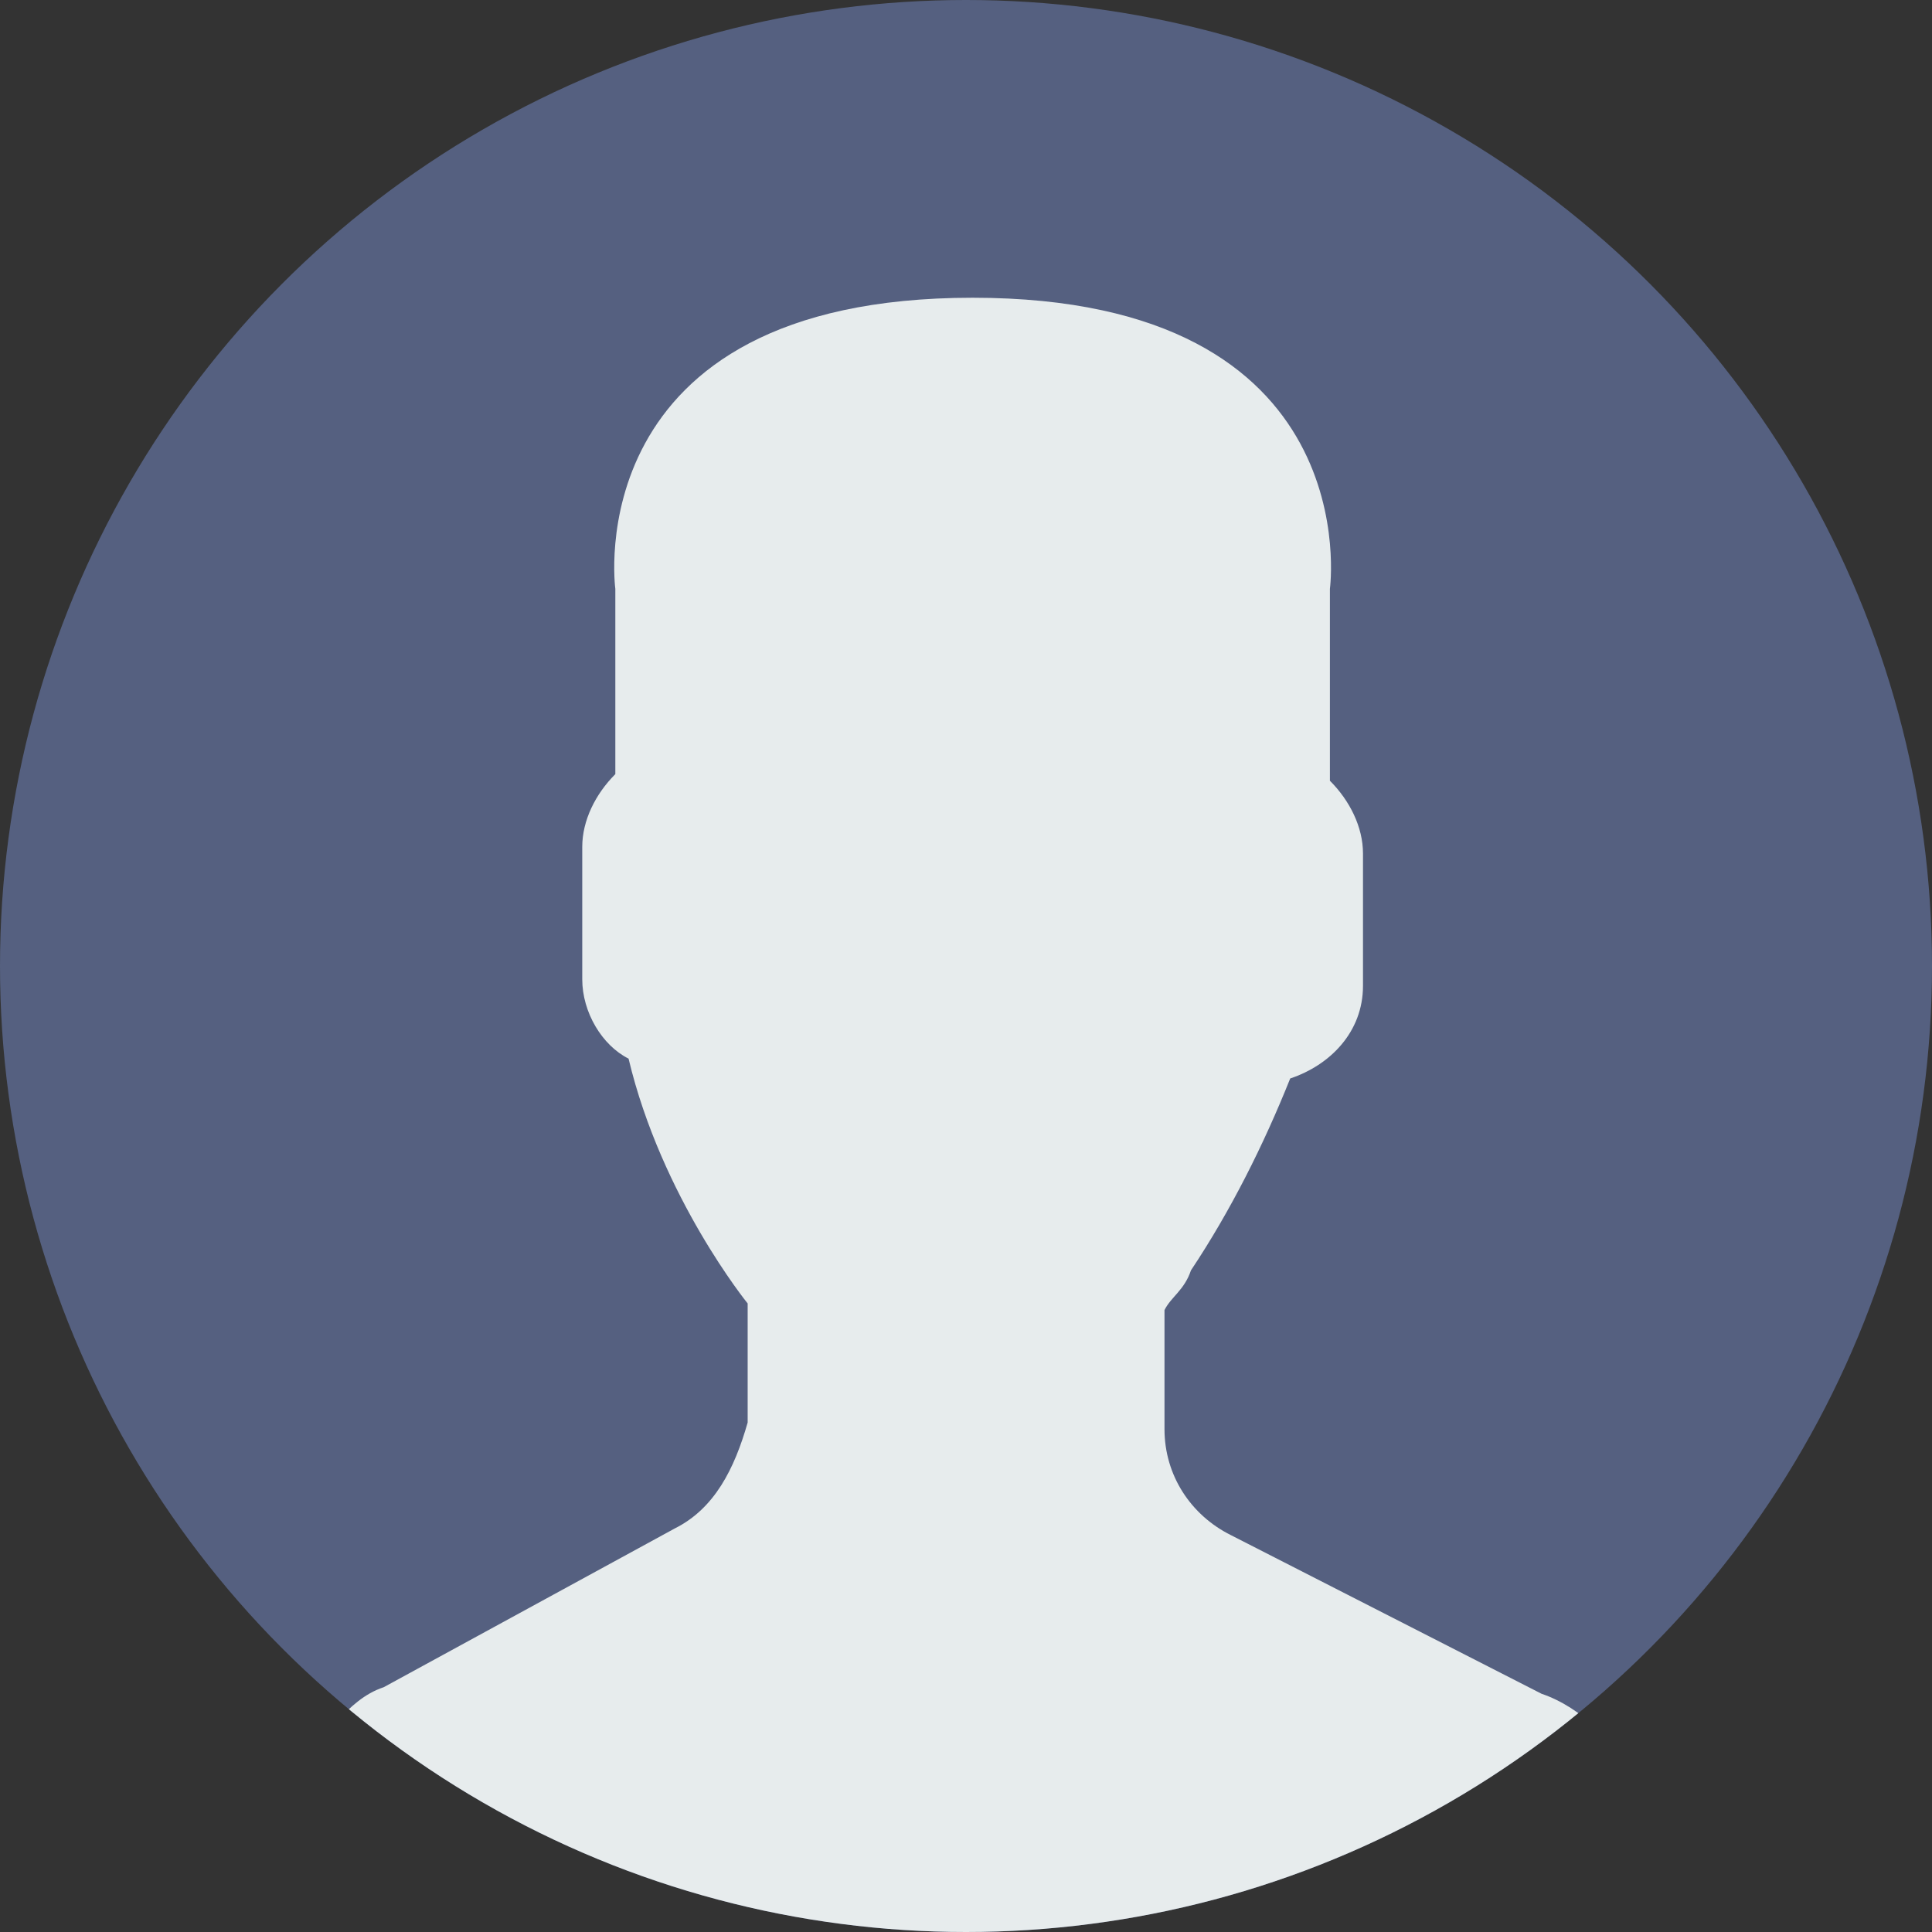 <?xml version="1.0" encoding="utf-8"?>
<!-- Generator: Adobe Illustrator 23.0.1, SVG Export Plug-In . SVG Version: 6.00 Build 0)  -->
<svg version="1.1" id="Layer_1" xmlns="http://www.w3.org/2000/svg" xmlns:xlink="http://www.w3.org/1999/xlink" x="0px" y="0px"
	 viewBox="0 0 29.2 29.2" style="enable-background:new 0 0 29.2 29.2;" xml:space="preserve">
<rect x="0" y="0" width="29.2" height="29.2" fill="#333333" stroke="none"/>
<style type="text/css">
	.st0{fill:#556080;}
	.st1{clip-path:url(#SVGID_2_);fill:#E7ECED;}
</style>
<desc>Created with Lunacy</desc>
<circle class="st0" cx="14.6" cy="14.6" r="14.6"/>
<g>
	<defs>
		<circle id="SVGID_1_" cx="14.6" cy="14.6" r="14.6"/>
	</defs>
	<clipPath id="SVGID_2_">
		<use xlink:href="#SVGID_1_"  style="overflow:visible;"/>
	</clipPath>
	<path id="Path" class="st1" d="M10.2,23.1l-4.4,2.4c-0.3,0.1-0.5,0.3-0.7,0.5c2.6,2.2,5.9,3.5,9.5,3.5c3.6,0,6.9-1.3,9.5-3.4
		c-0.2-0.2-0.5-0.4-0.8-0.5l-4.7-2.4c-0.6-0.3-1-0.9-1-1.6v-1.8c0.1-0.2,0.3-0.3,0.4-0.6c0.6-0.9,1.1-1.9,1.5-2.9
		c0.6-0.2,1.1-0.7,1.1-1.4v-2c0-0.4-0.2-0.8-0.5-1.1V8.9c0,0,0.6-4.4-5.4-4.4c-6,0-5.4,4.4-5.4,4.4v2.8c-0.3,0.3-0.5,0.7-0.5,1.1v2
		c0,0.5,0.3,1,0.7,1.2c0.5,2.1,1.8,3.7,1.8,3.7v1.8C11.1,22.2,10.8,22.8,10.2,23.1z"/>
</g>
</svg>
